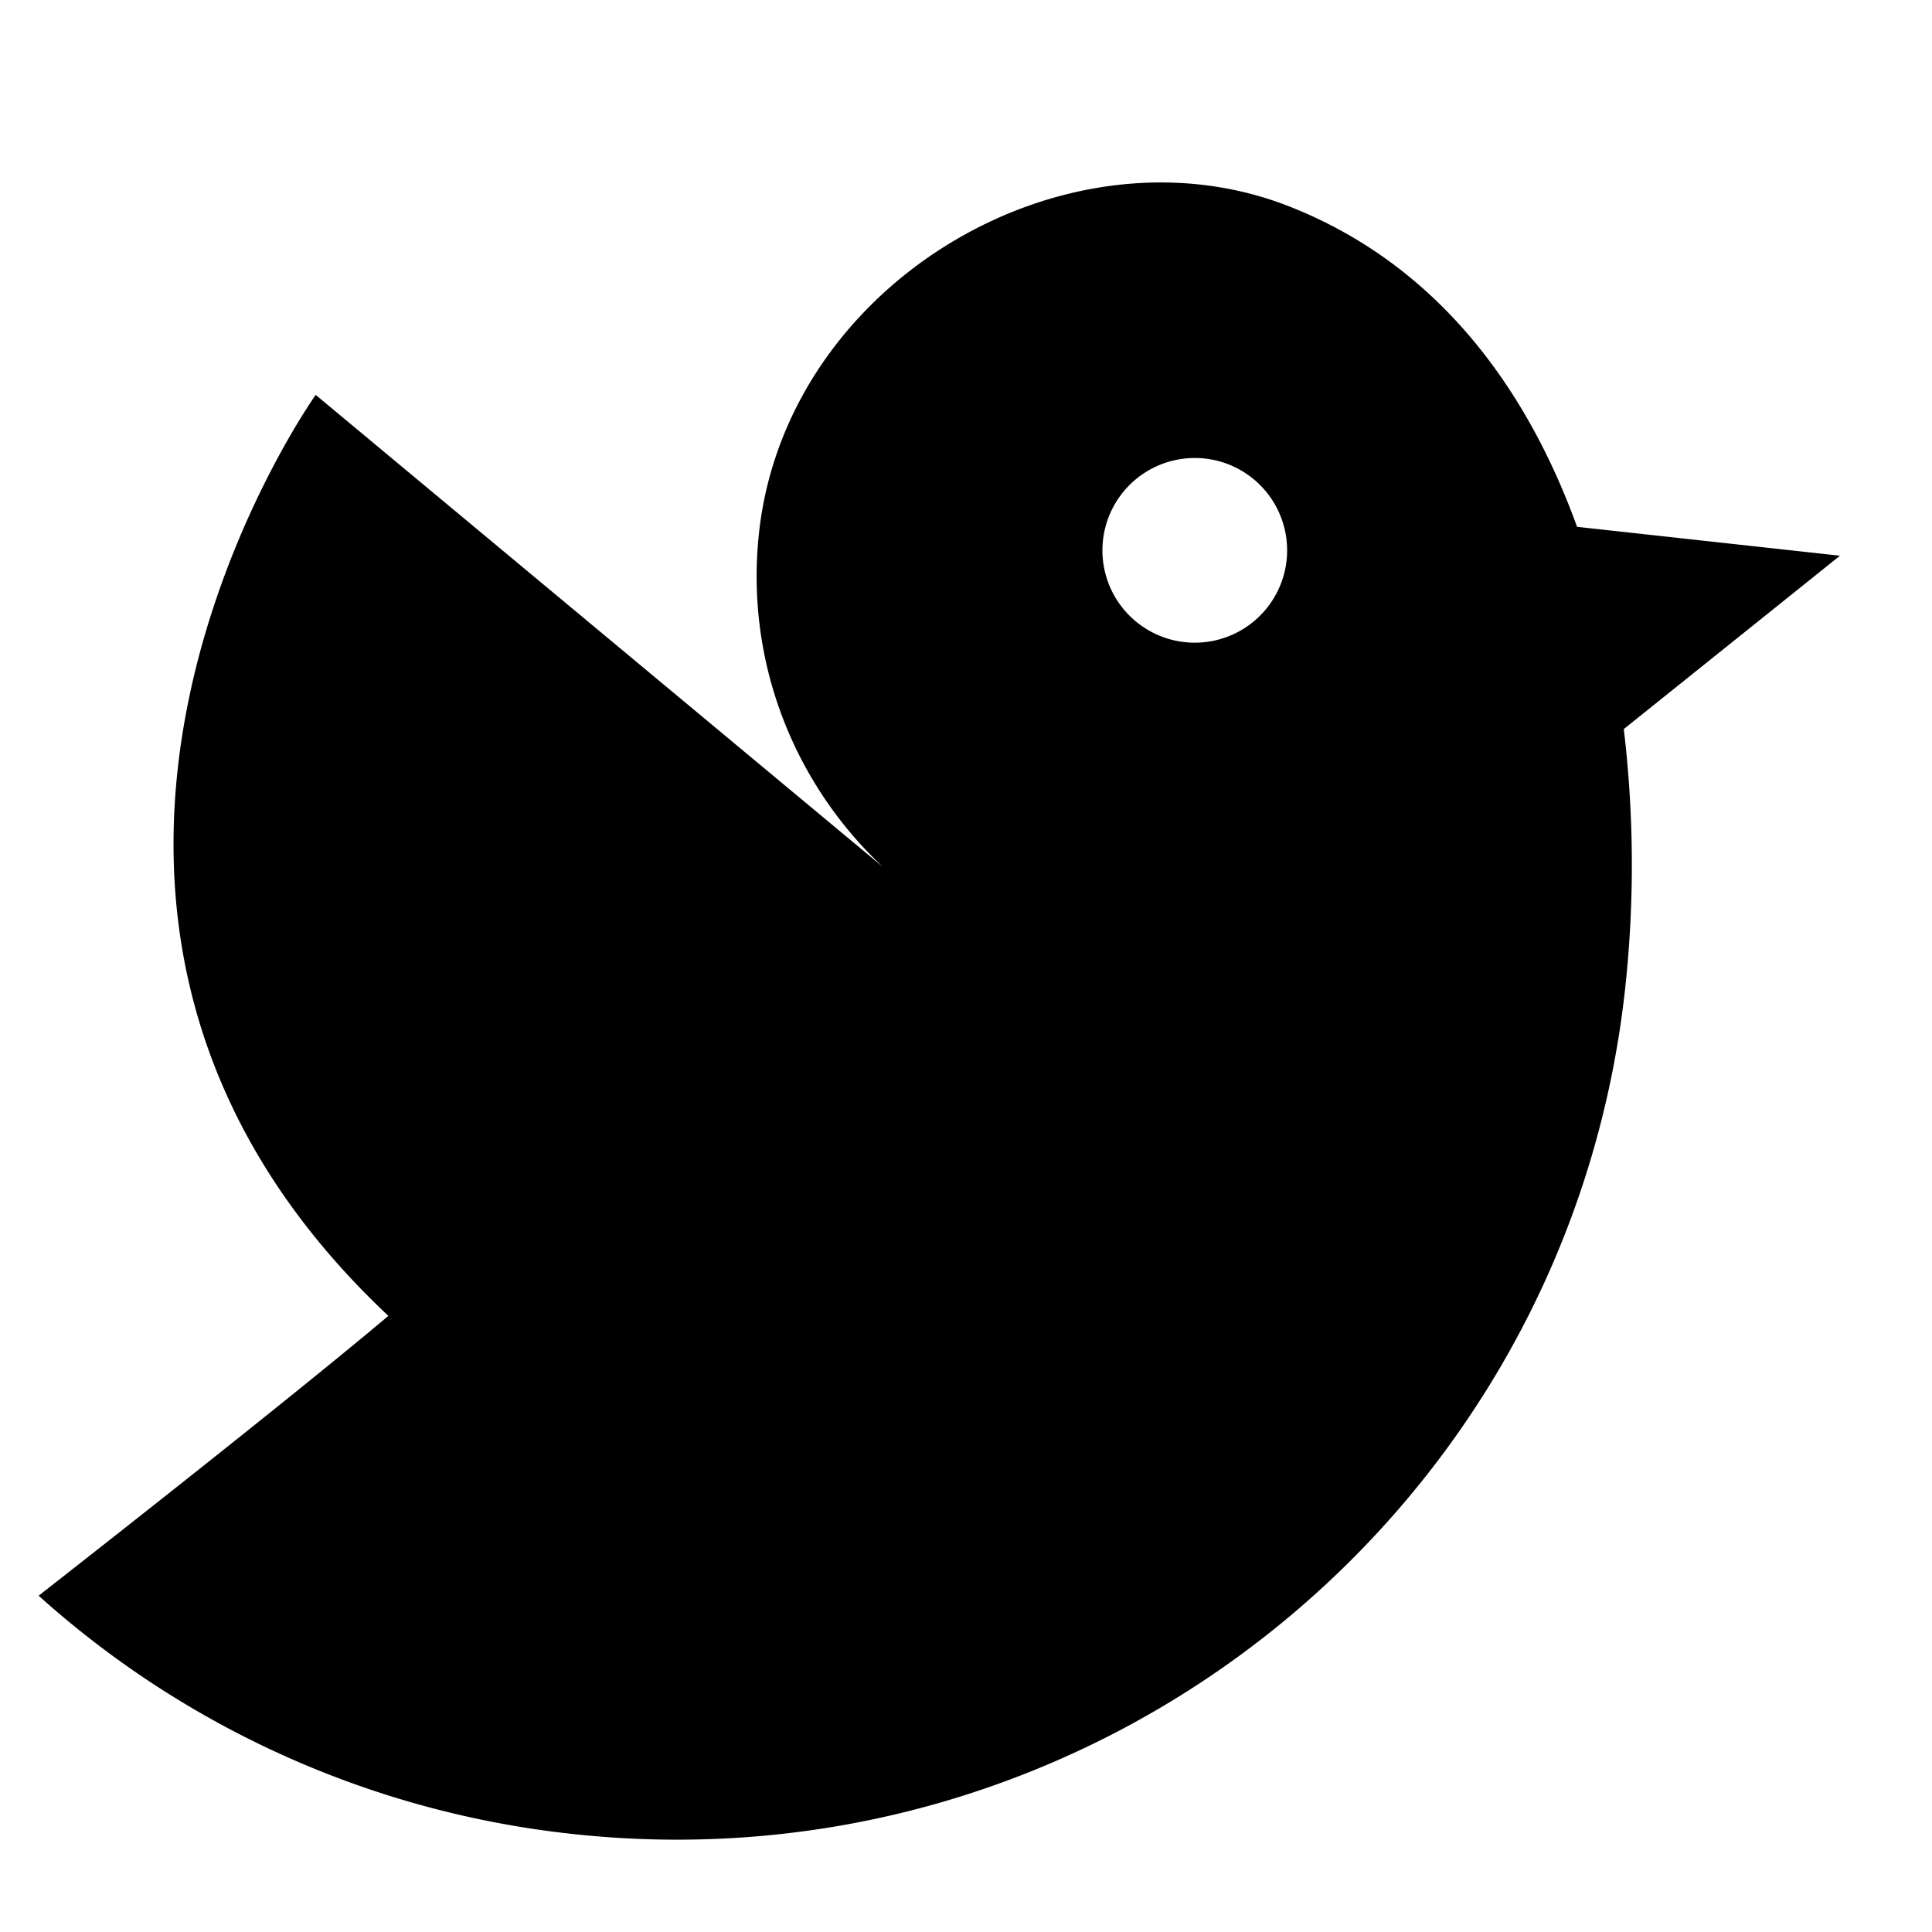 <svg width="100pt" height="100pt" viewBox="0 0 100 100" xmlns="http://www.w3.org/2000/svg"><path d="M20.102 68.109C15.489 71.999 6.211 79.3 2 82.593a49.173 49.173 0 0027.59 12.328c27.129 2.984 51.539-16.586 54.523-43.711a59.4 59.4 0 00-.066-13.473l11.19-8.973-13.608-1.496.004.016c-2.657-7.363-7.372-13.645-14.914-16.605-11.582-4.54-26.008 3.965-27.43 16.875-.739 6.719 1.835 13.035 6.414 17.324L16.34 20.44S-2.492 46.866 20.1 68.108zM57.09 27.964a4.782 4.782 0 015.273-4.23 4.78 4.78 0 11-5.273 4.23z"/></svg>